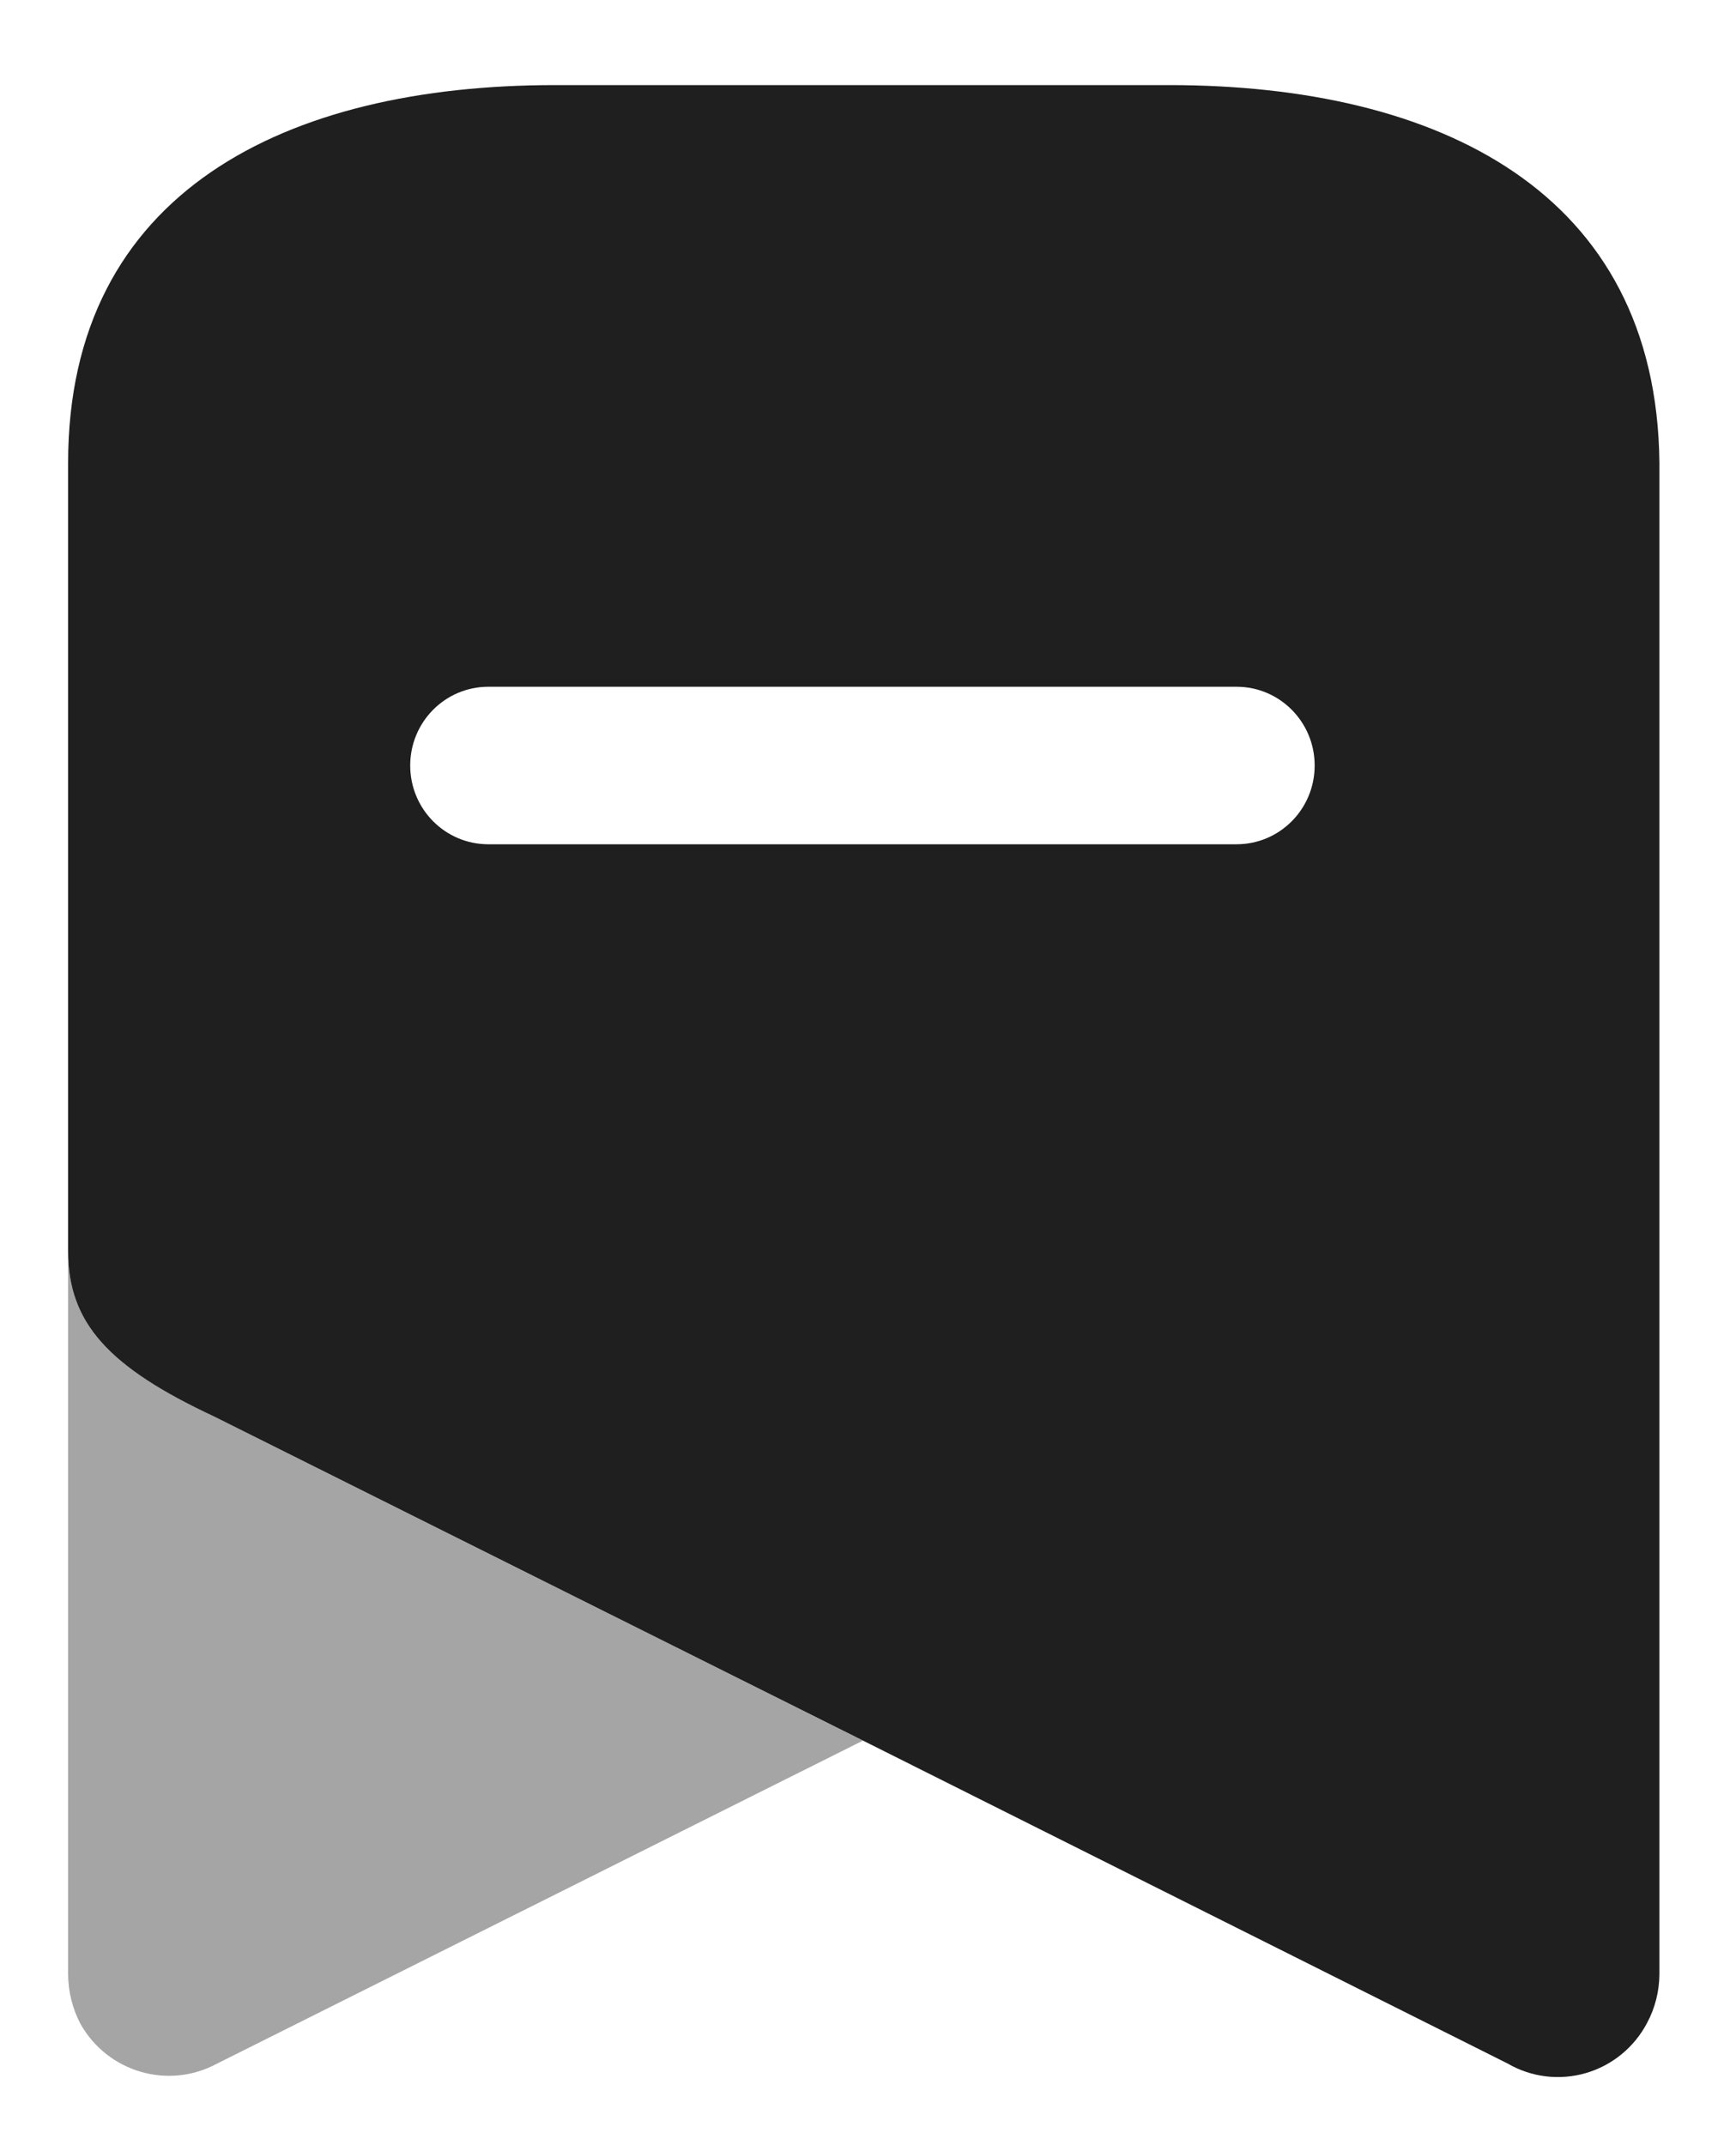 <svg width="17" height="21" viewBox="0 0 17 21" fill="none" xmlns="http://www.w3.org/2000/svg">
<path opacity="0.4" d="M8.45 17.04L2.127 20.201C1.65 20.46 1.054 20.287 0.787 19.811C0.709 19.662 0.668 19.495 0.667 19.326V12.25C0.667 12.951 1.062 13.384 2.101 13.869L8.45 17.04Z" fill="#1F1F1F"/>
<path d="M11.448 0.833C14.085 0.833 16.224 1.873 16.25 4.532V19.326C16.249 19.492 16.208 19.656 16.13 19.802C16.005 20.041 15.788 20.219 15.531 20.294C15.273 20.369 14.996 20.336 14.764 20.201L8.45 17.039L2.101 13.869C1.062 13.384 0.667 12.951 0.667 12.249V4.532C0.667 1.873 2.806 0.833 5.434 0.833H11.448ZM12.109 6.723H4.782C4.359 6.723 4.017 7.068 4.017 7.494C4.017 7.92 4.359 8.265 4.782 8.265H12.109C12.532 8.265 12.874 7.92 12.874 7.494C12.874 7.068 12.532 6.723 12.109 6.723Z" fill="#1F1F1F"/>
</svg>
